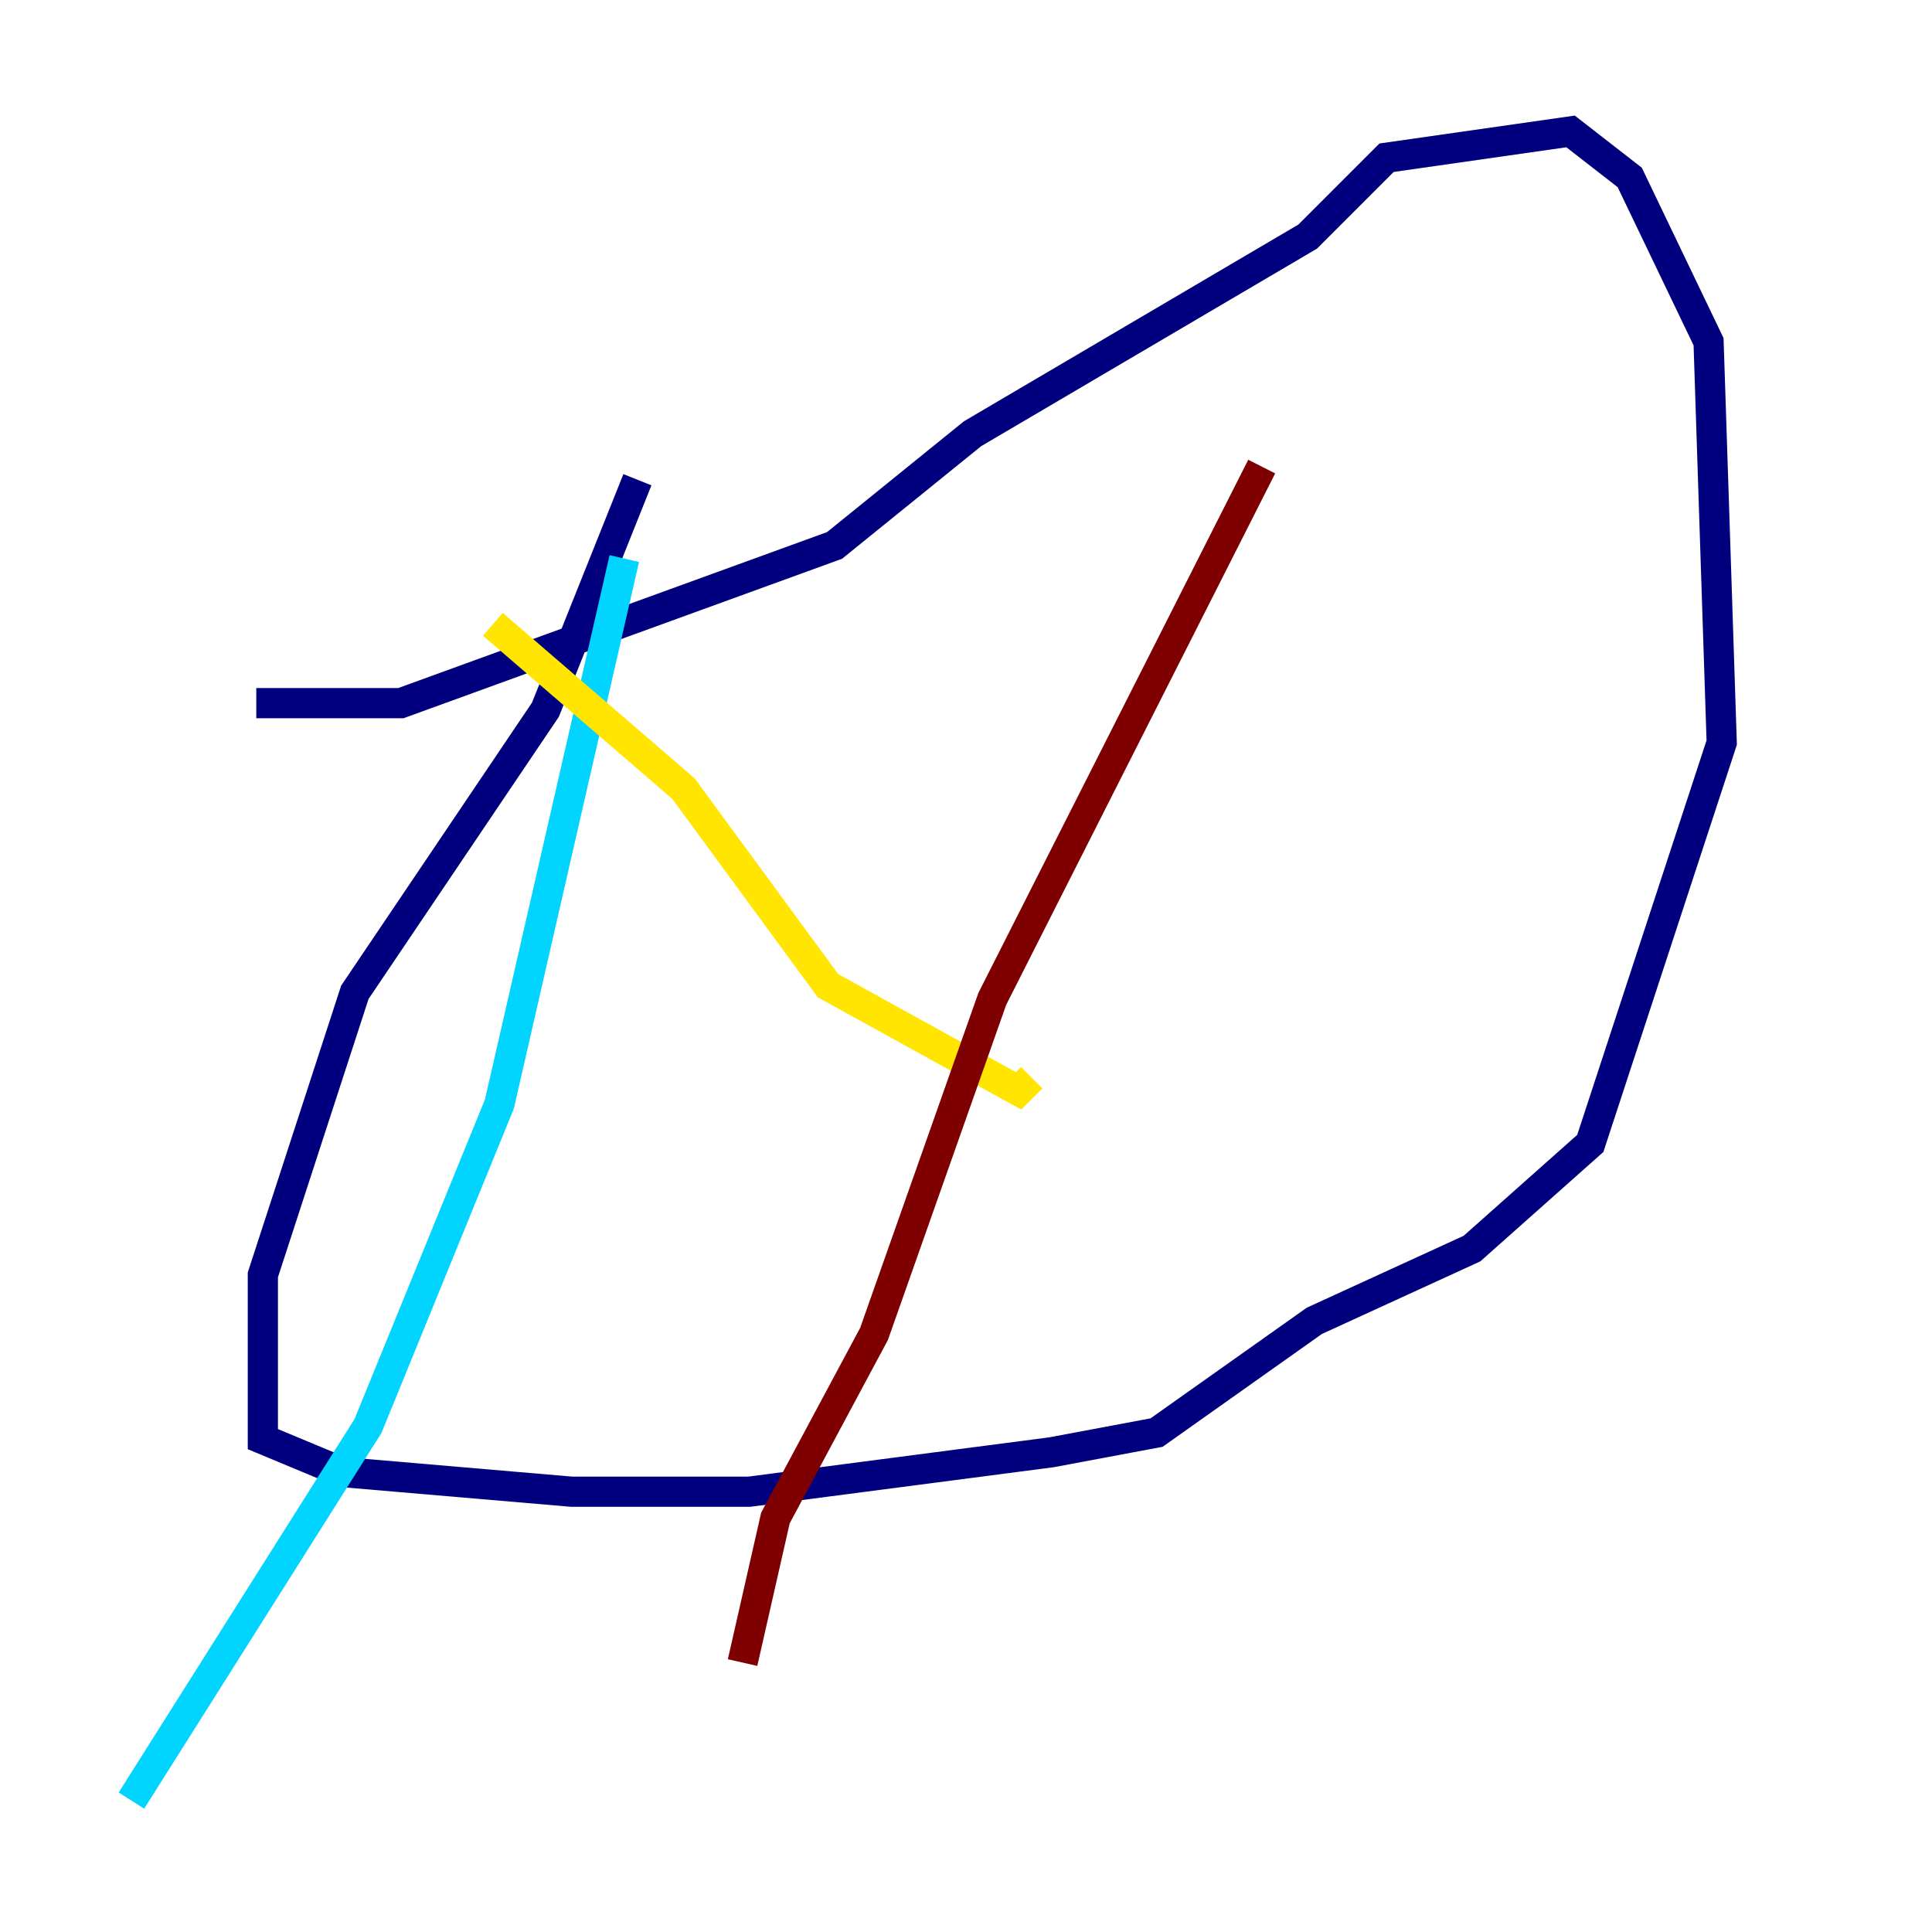<?xml version="1.0" encoding="utf-8" ?>
<svg baseProfile="tiny" height="128" version="1.2" viewBox="0,0,128,128" width="128" xmlns="http://www.w3.org/2000/svg" xmlns:ev="http://www.w3.org/2001/xml-events" xmlns:xlink="http://www.w3.org/1999/xlink"><defs /><polyline fill="none" points="42.231,31.782 36.136,47.02 23.51,65.742 17.415,84.463 17.415,95.347 22.64,97.524 37.878,98.83 49.633,98.83 69.66,96.218 76.626,94.912 87.075,87.51 97.524,82.721 105.361,75.755 114.068,49.197 113.197,22.64 107.973,11.755 104.054,8.707 91.864,10.449 86.639,15.674 64.435,28.735 55.292,36.136 26.558,46.585 16.98,46.585" stroke="#00007f" stroke-width="2" /><polyline fill="none" points="41.361,37.007 33.088,73.143 24.381,94.476 8.707,119.293" stroke="#00d4ff" stroke-width="2" /><polyline fill="none" points="32.653,41.361 45.279,52.245 54.857,65.306 67.483,72.272 68.354,71.401" stroke="#ffe500" stroke-width="2" /><polyline fill="none" points="83.592,30.912 65.742,66.177 57.905,88.381 51.374,100.571 49.197,110.15" stroke="#7f0000" stroke-width="2" /></svg>